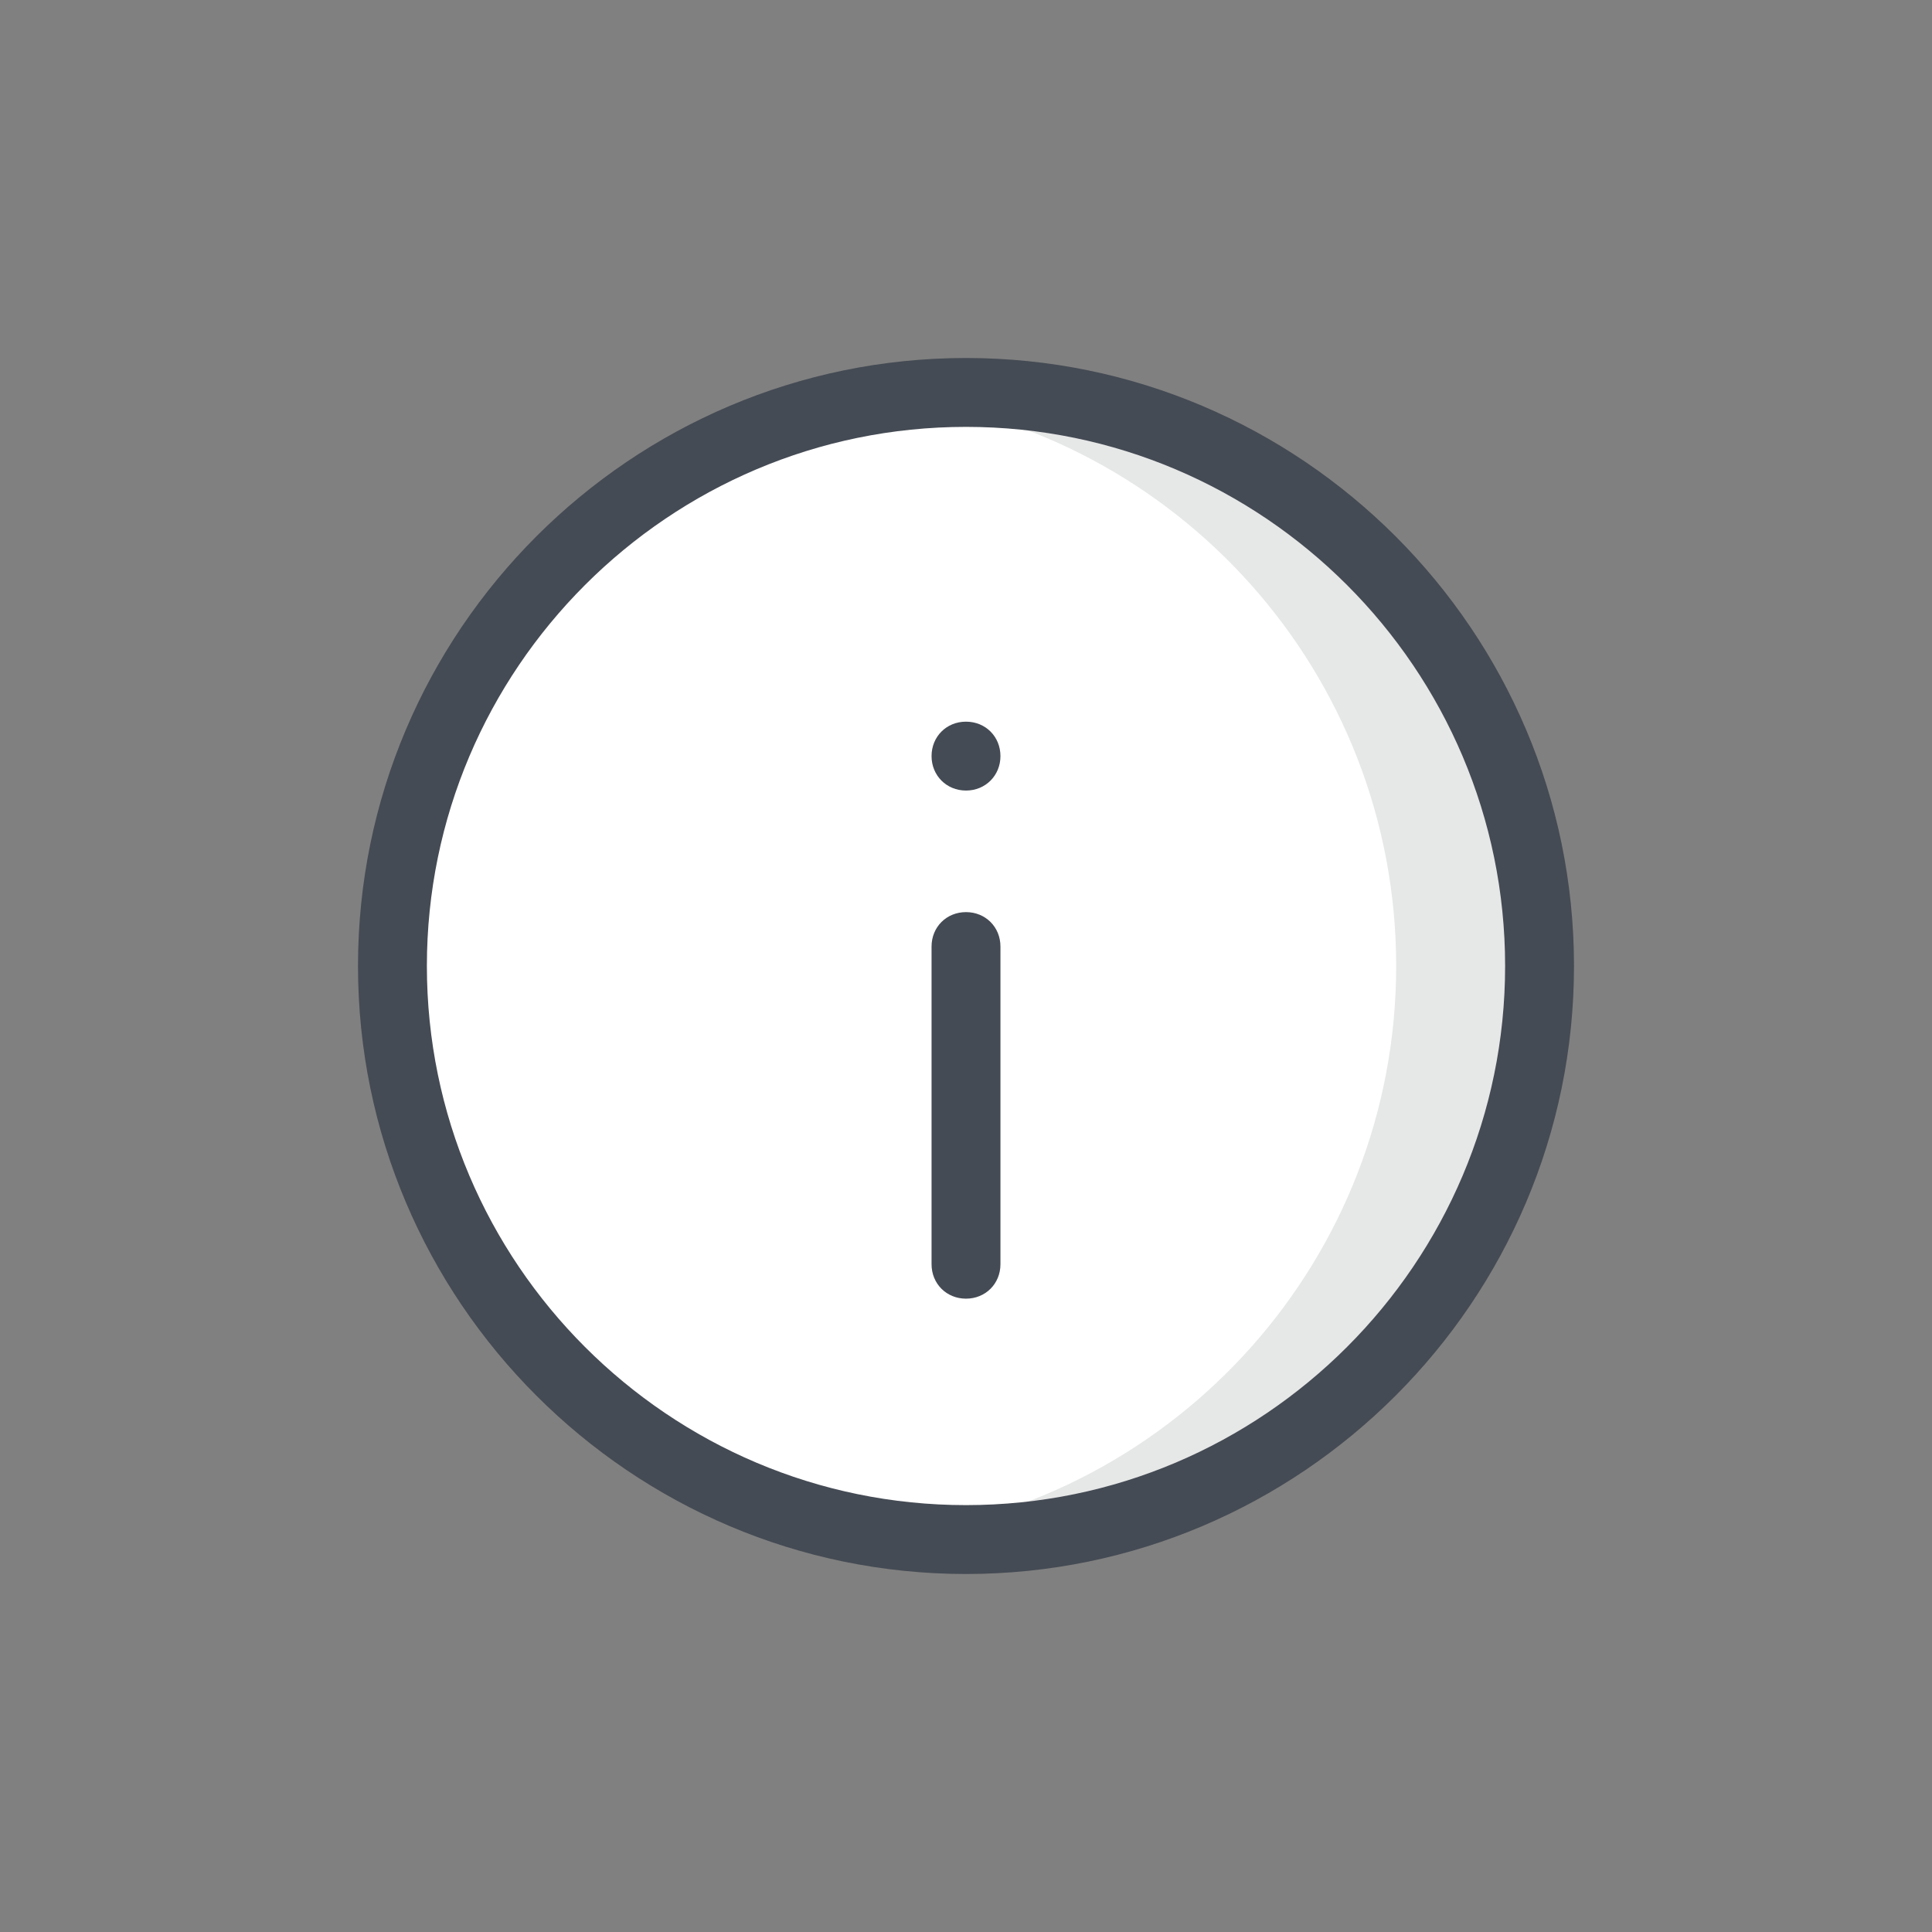 <?xml version="1.0" encoding="UTF-8"?>
<svg xmlns="http://www.w3.org/2000/svg" viewBox="0 0 64 64" width="64px" height="64px">
<rect x="0" y="0" width="64" height="64" fill="#808080" stroke="none"/>
<g id="surface40740819">
<path style=" stroke:none;fill-rule:nonzero;fill:rgb(80%,80%,80%);fill-opacity:1;" d="M 32 32.32 C 31.824 32.32 31.68 32.176 31.68 32 C 31.68 31.824 31.824 31.68 32 31.68 C 32.176 31.68 32.32 31.824 32.32 32 C 32.32 32.176 32.176 32.32 32 32.32 Z M 32 32.32 "/>
<path style=" stroke:none;fill-rule:nonzero;fill:rgb(100%,100%,100%);fill-opacity:1;" d="M 32 13 C 42.488 13 51 21.512 51 32 C 51 42.488 42.488 51 32 51 C 21.512 51 13 42.488 13 32 C 13 21.512 21.512 13 32 13 "/>
<path style=" stroke:none;fill-rule:nonzero;fill:rgb(90.196%,90.588%,90.588%);fill-opacity:1;" d="M 32 13 C 31.926 13 31.848 13 31.773 13 C 31.203 13 30.594 13.039 30.023 13.113 C 29.91 13.113 29.758 13.152 29.645 13.152 C 38.992 14.328 46.25 22.309 46.25 32 C 46.25 41.691 38.992 49.672 29.645 50.848 C 29.836 50.887 30.023 50.887 30.254 50.926 C 30.707 50.961 31.203 51 31.656 51 C 31.773 51 31.887 51 32 51 C 42.488 51 51 42.488 51 32 C 51 21.512 42.488 13 32 13 "/>
<path style=" stroke:none;fill-rule:nonzero;fill:rgb(27.059%,29.412%,32.941%);fill-opacity:1;" d="M 32 52.141 C 20.902 52.141 11.859 43.098 11.859 32 C 11.859 20.902 20.902 11.859 32 11.859 C 43.098 11.859 52.141 20.902 52.141 32 C 52.141 43.098 43.098 52.141 32 52.141 Z M 32 14.141 C 22.156 14.141 14.141 22.156 14.141 32 C 14.141 41.844 22.156 49.859 32 49.859 C 41.844 49.859 49.859 41.844 49.859 32 C 49.859 22.156 41.844 14.141 32 14.141 Z M 32 14.141 "/>
<path style=" stroke:none;fill-rule:nonzero;fill:rgb(27.059%,29.412%,32.941%);fill-opacity:1;" d="M 32 23.906 C 31.355 23.906 30.859 24.398 30.859 25.047 C 30.859 25.691 31.355 26.188 32 26.188 C 32.645 26.188 33.141 25.691 33.141 25.047 C 33.141 24.398 32.645 23.906 32 23.906 Z M 32 43.02 C 31.355 43.02 30.859 42.527 30.859 41.879 L 30.859 31.355 C 30.859 30.707 31.355 30.215 32 30.215 C 32.645 30.215 33.141 30.707 33.141 31.355 L 33.141 41.879 C 33.141 42.527 32.645 43.02 32 43.02 Z M 32 43.02 "/>
</g>
</svg>
